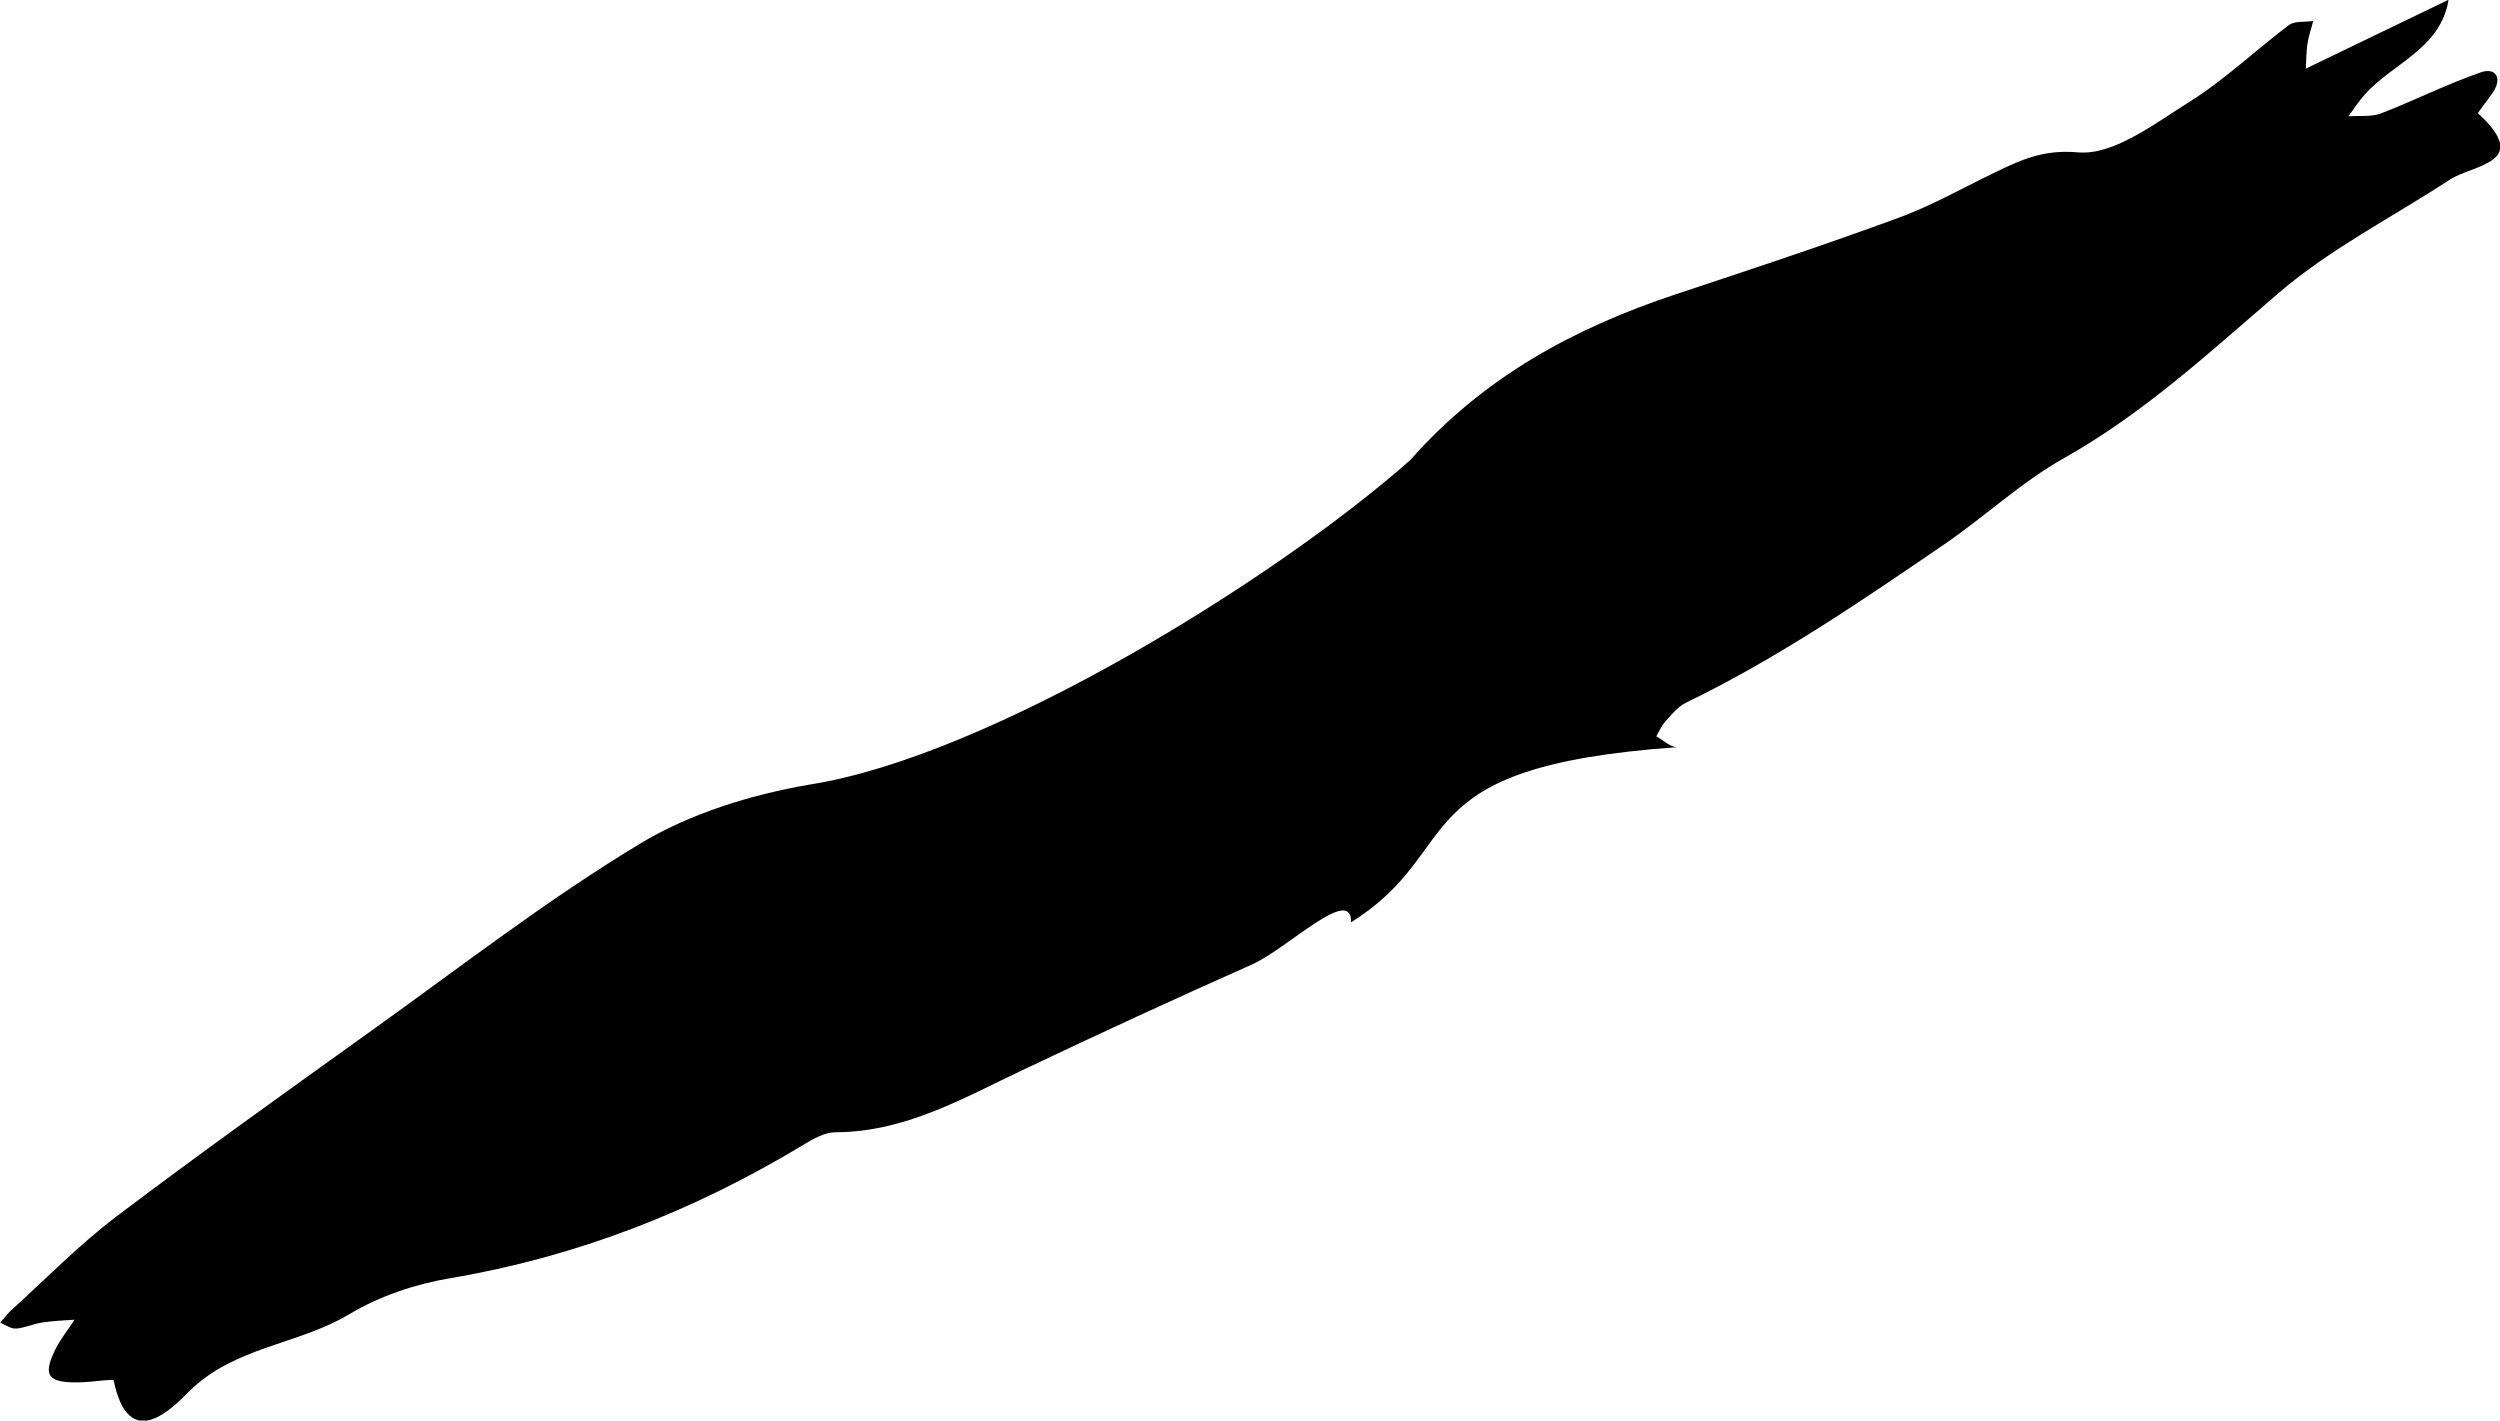 <?xml version="1.0" encoding="UTF-8" standalone="no"?>
<!-- Created with Inkscape (http://www.inkscape.org/) -->

<svg
   width="11.55mm"
   height="6.563mm"
   viewBox="0 0 11.55 6.563"
   version="1.1"
   id="svg5"
   xml:space="preserve"
   inkscape:version="1.2 (dc2aeda, 2022-05-15)"
   sodipodi:docname="bird-body-fiddle.svg"
   inkscape:export-filename="bird-fiddle-wings.svg"
   inkscape:export-xdpi="300"
   inkscape:export-ydpi="300"
   xmlns:inkscape="http://www.inkscape.org/namespaces/inkscape"
   xmlns:sodipodi="http://sodipodi.sourceforge.net/DTD/sodipodi-0.dtd"
   xmlns="http://www.w3.org/2000/svg"
   xmlns:svg="http://www.w3.org/2000/svg"><sodipodi:namedview
     id="namedview7"
     pagecolor="#ffffff"
     bordercolor="#000000"
     borderopacity="0.25"
     inkscape:showpageshadow="2"
     inkscape:pageopacity="0.0"
     inkscape:pagecheckerboard="0"
     inkscape:deskcolor="#d1d1d1"
     inkscape:document-units="mm"
     showgrid="false"
     inkscape:zoom="12.500449"
     inkscape:cx="25.759075"
     inkscape:cy="25.59908"
     inkscape:window-width="1857"
     inkscape:window-height="968"
     inkscape:window-x="14"
     inkscape:window-y="25"
     inkscape:window-maximized="0"
     inkscape:current-layer="svg5" /><defs
     id="defs2" /><path
     d="m 11.704,16.041 c -0.039,0.06 -0.099,0.084 -0.173,0.076 -0.083,-0.008 -0.137,-0.057 -0.178,-0.118 -0.11,-0.162 -0.201,-0.332 -0.268,-0.513 -0.034,-0.091 -0.065,-0.182 -0.101,-0.272 -0.023,-0.058 -0.065,-0.103 -0.111,-0.145 -0.006,-0.005 -0.011,-0.016 -0.009,-0.021 0.035,-0.08 0.038,-0.164 0.035,-0.249 -0.006,-0.217 -0.053,-0.426 -0.14,-0.625 -0.02,-0.046 -0.047,-0.09 -0.072,-0.138 -0.087,0.091 -0.238,0.068 -0.283,-0.03 -0.026,-0.056 -0.023,-0.111 0.018,-0.162 0.041,-0.05 0.095,-0.069 0.16,-0.064 0.077,0.006 0.132,0.045 0.17,0.102 0.058,0.085 0.11,0.174 0.161,0.263 0.085,0.151 0.14,0.315 0.195,0.477 0.027,0.08 0.071,0.149 0.135,0.206 0.007,0.006 0.012,0.019 0.009,0.026 -0.027,0.064 -0.035,0.131 -0.034,0.198 0.004,0.258 0.054,0.506 0.173,0.738 0.012,0.023 0.027,0.045 0.037,0.062 0.038,-0.015 0.07,-0.035 0.106,-0.043 0.071,-0.015 0.129,0.009 0.169,0.065 0.039,0.054 0.039,0.113 0.002,0.169 m -3.169,-1.642 c -0.033,0.064 -0.107,0.103 -0.178,0.095 -0.018,-0.002 -0.035,-0.008 -0.058,-0.015 -0.005,0.046 -0.013,0.091 -0.015,0.137 -0.009,0.18 0.017,0.356 0.065,0.528 0.027,0.097 0.06,0.193 0.117,0.279 0.007,0.01 0.012,0.022 0.021,0.029 0.034,0.024 0.031,0.05 0.013,0.085 -0.048,0.095 -0.04,0.195 -0.033,0.295 0.017,0.231 0.002,0.462 -0.045,0.691 -0.008,0.041 -0.022,0.082 -0.042,0.119 -0.041,0.078 -0.131,0.12 -0.211,0.104 -0.096,-0.019 -0.151,-0.111 -0.12,-0.201 0.03,-0.086 0.137,-0.135 0.224,-0.103 0.004,0.001 0.007,0.003 0.015,0.006 0.003,-0.015 0.007,-0.028 0.009,-0.042 0.019,-0.131 0.014,-0.261 -0.006,-0.39 -0.024,-0.155 -0.058,-0.307 -0.13,-0.448 -0.021,-0.042 -0.054,-0.079 -0.081,-0.119 -0.004,-0.006 -0.008,-0.017 -0.006,-0.023 0.058,-0.103 0.058,-0.212 0.049,-0.322 -0.019,-0.24 -0.003,-0.479 0.048,-0.718 0.016,-0.077 0.048,-0.146 0.128,-0.187 0.067,-0.034 0.148,-0.026 0.2,0.02 0.05,0.045 0.064,0.12 0.034,0.18 m 4.635,1.797 c -0.05,-0.568 -0.222,-1.091 -0.558,-1.56 -0.09,-0.125 -0.151,-0.14 -0.264,-0.057 -0.191,0.141 -0.372,0.084 -0.539,-0.045 -0.34,-0.264 -0.505,-0.631 -0.564,-1.044 -0.037,-0.26 0.079,-0.436 0.33,-0.497 0.144,-0.035 0.199,-0.102 0.174,-0.228 -0.054,-0.273 -0.085,-0.558 -0.193,-0.81 -0.311,-0.721 -0.844,-1.246 -1.54,-1.603 -0.274,-0.14 -0.552,-0.274 -0.831,-0.403 -0.166,-0.076 -0.159,-0.206 -0.252,-0.393 -0.04,-0.248 -0.108,-0.483 -0.163,-0.727 -0.238,-1.046 -0.445,-2.086 -0.615,-3.147 -0.021,-0.134 -0.136,-0.235 0.072,-0.152 0.044,0.017 0.115,0.01 0.154,-0.015 0.037,-0.024 0.06,-0.085 0.068,-0.134 0.003,-0.017 -0.056,-0.065 -0.086,-0.064 -0.082,0.004 -0.162,0.035 -0.243,0.037 -0.043,7.1e-4 -0.106,-0.027 -0.127,-0.061 -0.058,-0.095 -0.057,-0.19 0.07,-0.235 0.217,-0.078 0.375,-0.193 0.324,-0.461 -0.005,-0.029 0.03,-0.09 0.057,-0.097 0.368,-0.098 0.359,-0.453 0.473,-0.714 0.078,-0.18 -0.044,-0.322 -0.243,-0.331 -0.14,-0.006 -0.28,0.004 -0.421,0.007 -0.168,0.003 -0.336,0.008 -0.504,0.005 -0.032,-3.5e-4 -0.064,-0.033 -0.096,-0.05 -0.514,-1.224 0.276,-2.26 -2.518,-0.707 -0.068,0.002 -0.379,0.06 -0.436,0.093 -0.117,0.068 -0.044,0.25 -0.117,0.356 0.109,0.724 0.721,1.012 1.204,1.311 0.16,-0.071 0.236,-0.026 0.232,0.15 -0.004,0.166 -0.038,0.331 -0.062,0.497 -0.026,0.188 0.032,0.288 0.205,0.285 0.249,-0.005 0.497,-0.039 0.746,-0.058 0.137,-0.01 0.273,-0.019 0.41,-0.023 0.044,0.111 0.075,0.2 0.056,0.205 -0.086,0.023 -0.182,0.011 -0.27,0.03 -0.024,0.005 -0.053,0.068 -0.048,0.101 0.004,0.03 0.045,0.065 0.078,0.078 0.036,0.014 0.083,0.013 0.123,0.006 0.261,-0.041 0.22,-0.035 0.291,0.207 0.039,0.134 0.069,0.299 0.093,0.436 0.105,0.59 0.219,1.108 0.325,1.698 0.089,0.494 0.195,1.057 0.278,1.552 0.027,0.16 0.105,0.298 -0.028,0.447 -0.131,0.146 -0.243,0.309 -0.38,0.448 -0.317,0.323 -0.576,0.689 -0.787,1.084 -0.369,0.693 -0.345,1.428 -0.171,2.167 0.01,0.041 0.101,0.088 0.155,0.087 0.375,-0.002 0.475,0.073 0.604,0.417 0.173,0.462 -0.006,0.851 -0.238,1.226 -0.036,0.058 -0.14,0.084 -0.218,0.1 -0.12,0.025 -0.286,-0.015 -0.355,0.053 -0.07,0.068 -0.046,0.233 -0.064,0.356 -0.002,0.014 -0.006,0.027 -0.009,0.041 -0.144,0.601 0.017,1.165 0.229,1.714 0.197,0.509 0.561,0.905 0.975,1.245 0.55,0.451 1.191,0.66 1.904,0.624 0.124,-0.006 0.246,-0.048 0.371,-0.061 0.241,-0.026 0.301,0.023 0.332,0.258 0.013,0.097 0.015,0.196 0.035,0.291 0.007,0.033 0.053,0.057 0.082,0.085 0.021,-0.029 0.052,-0.054 0.06,-0.086 0.01,-0.039 10e-4,-0.083 10e-4,-0.125 -7e-4,-0.153 -0.057,-0.345 0.014,-0.449 0.07,-0.102 0.267,-0.119 0.411,-0.166 0.491,-0.159 0.907,-0.439 1.241,-0.824 0.589,-0.677 0.841,-1.472 0.762,-2.369"
     style="display:none;fill:#000000;fill-opacity:1;fill-rule:nonzero;stroke:none;stroke-width:0.353"
     id="path1835-0"
     inkscape:label="body"
     sodipodi:nodetypes="cccsccscsccccccccccsccsccsccscccccccccccccscscscccscccsccccccsscscscccccccccccccccsscccssccccsccccccsccsccccccscccsccc" /><path
     id="path1891"
     style="display:inline;fill:#000000;fill-opacity:1;fill-rule:nonzero;stroke:none;stroke-width:0.353"
     inkscape:label="wings"
     d="M 11.31,5.1552998e-6 C 11.09,0.106 10.871,0.212 10.653,0.317 c 0.002,-0.037 0.002,-0.075 0.007,-0.112 0.005,-0.036 0.018,-0.072 0.027,-0.108 -0.037,0.006 -0.084,-0.001 -0.111,0.018 -0.156,0.117 -0.298,0.254 -0.463,0.357 -0.161,0.101 -0.349,0.246 -0.512,0.232 -0.159,-0.014 -0.26,0.033 -0.379,0.09 -0.15,0.072 -0.295,0.155 -0.45,0.212 -0.34,0.125 -0.684,0.239 -1.028,0.353 -0.471,0.156 -0.89,0.383 -1.228,0.766 -0.619,0.548 -1.943,1.37 -2.777,1.5 -0.271,0.047 -0.551,0.133 -0.784,0.274 -0.429,0.259 -0.827,0.568 -1.235,0.86 -0.396,0.284 -0.793,0.567 -1.182,0.861 -0.174,0.132 -0.328,0.29 -0.49,0.437 -0.017,0.016 -0.031,0.036 -0.047,0.054 0.025,0.01 0.05,0.029 0.074,0.027 0.04,-0.003 0.079,-0.022 0.12,-0.028 0.05,-0.008 0.1,-0.009 0.15,-0.013 -0.029,0.044 -0.063,0.086 -0.087,0.133 -0.065,0.129 -0.037,0.162 0.125,0.156 0.049,-0.002 0.141,-0.016 0.142,-0.009 0.07,0.339 0.27,0.13 0.35,0.05 0.211,-0.207 0.503,-0.214 0.738,-0.355 0.14,-0.084 0.307,-0.14 0.469,-0.167 0.584,-0.099 1.123,-0.31 1.628,-0.615 0.046,-0.028 0.1,-0.059 0.151,-0.059 0.321,-0.001 0.588,-0.157 0.865,-0.288 0.351,-0.167 0.705,-0.33 1.06,-0.488 0.16,-0.071 0.46,-0.37 0.456,-0.194 0.544,-0.341 0.215,-0.718 1.506,-0.809 -0.032,-3.5e-4 -0.064,-0.033 -0.096,-0.05 0.014,-0.024 0.025,-0.051 0.043,-0.07 0.028,-0.031 0.057,-0.067 0.093,-0.085 0.426,-0.206 0.814,-0.472 1.203,-0.738 0.184,-0.127 0.35,-0.283 0.544,-0.392 0.37,-0.208 0.675,-0.491 0.993,-0.764 0.238,-0.204 0.526,-0.35 0.79,-0.523 0.109,-0.071 0.381,-0.076 0.131,-0.306 -0.004,-0.003 0.046,-0.063 0.069,-0.098 0.046,-0.071 0.007,-0.114 -0.056,-0.092 -0.157,0.054 -0.306,0.13 -0.462,0.19 -0.045,0.017 -0.1,0.01 -0.15,0.013 0.025,-0.034 0.047,-0.069 0.075,-0.1 0.129,-0.145 0.348,-0.21 0.387,-0.435 z"
     sodipodi:nodetypes="cccccccccccccccccscccsccccsccccccscsccscccccccc"
     sodipodi:insensitive="true" /></svg>
